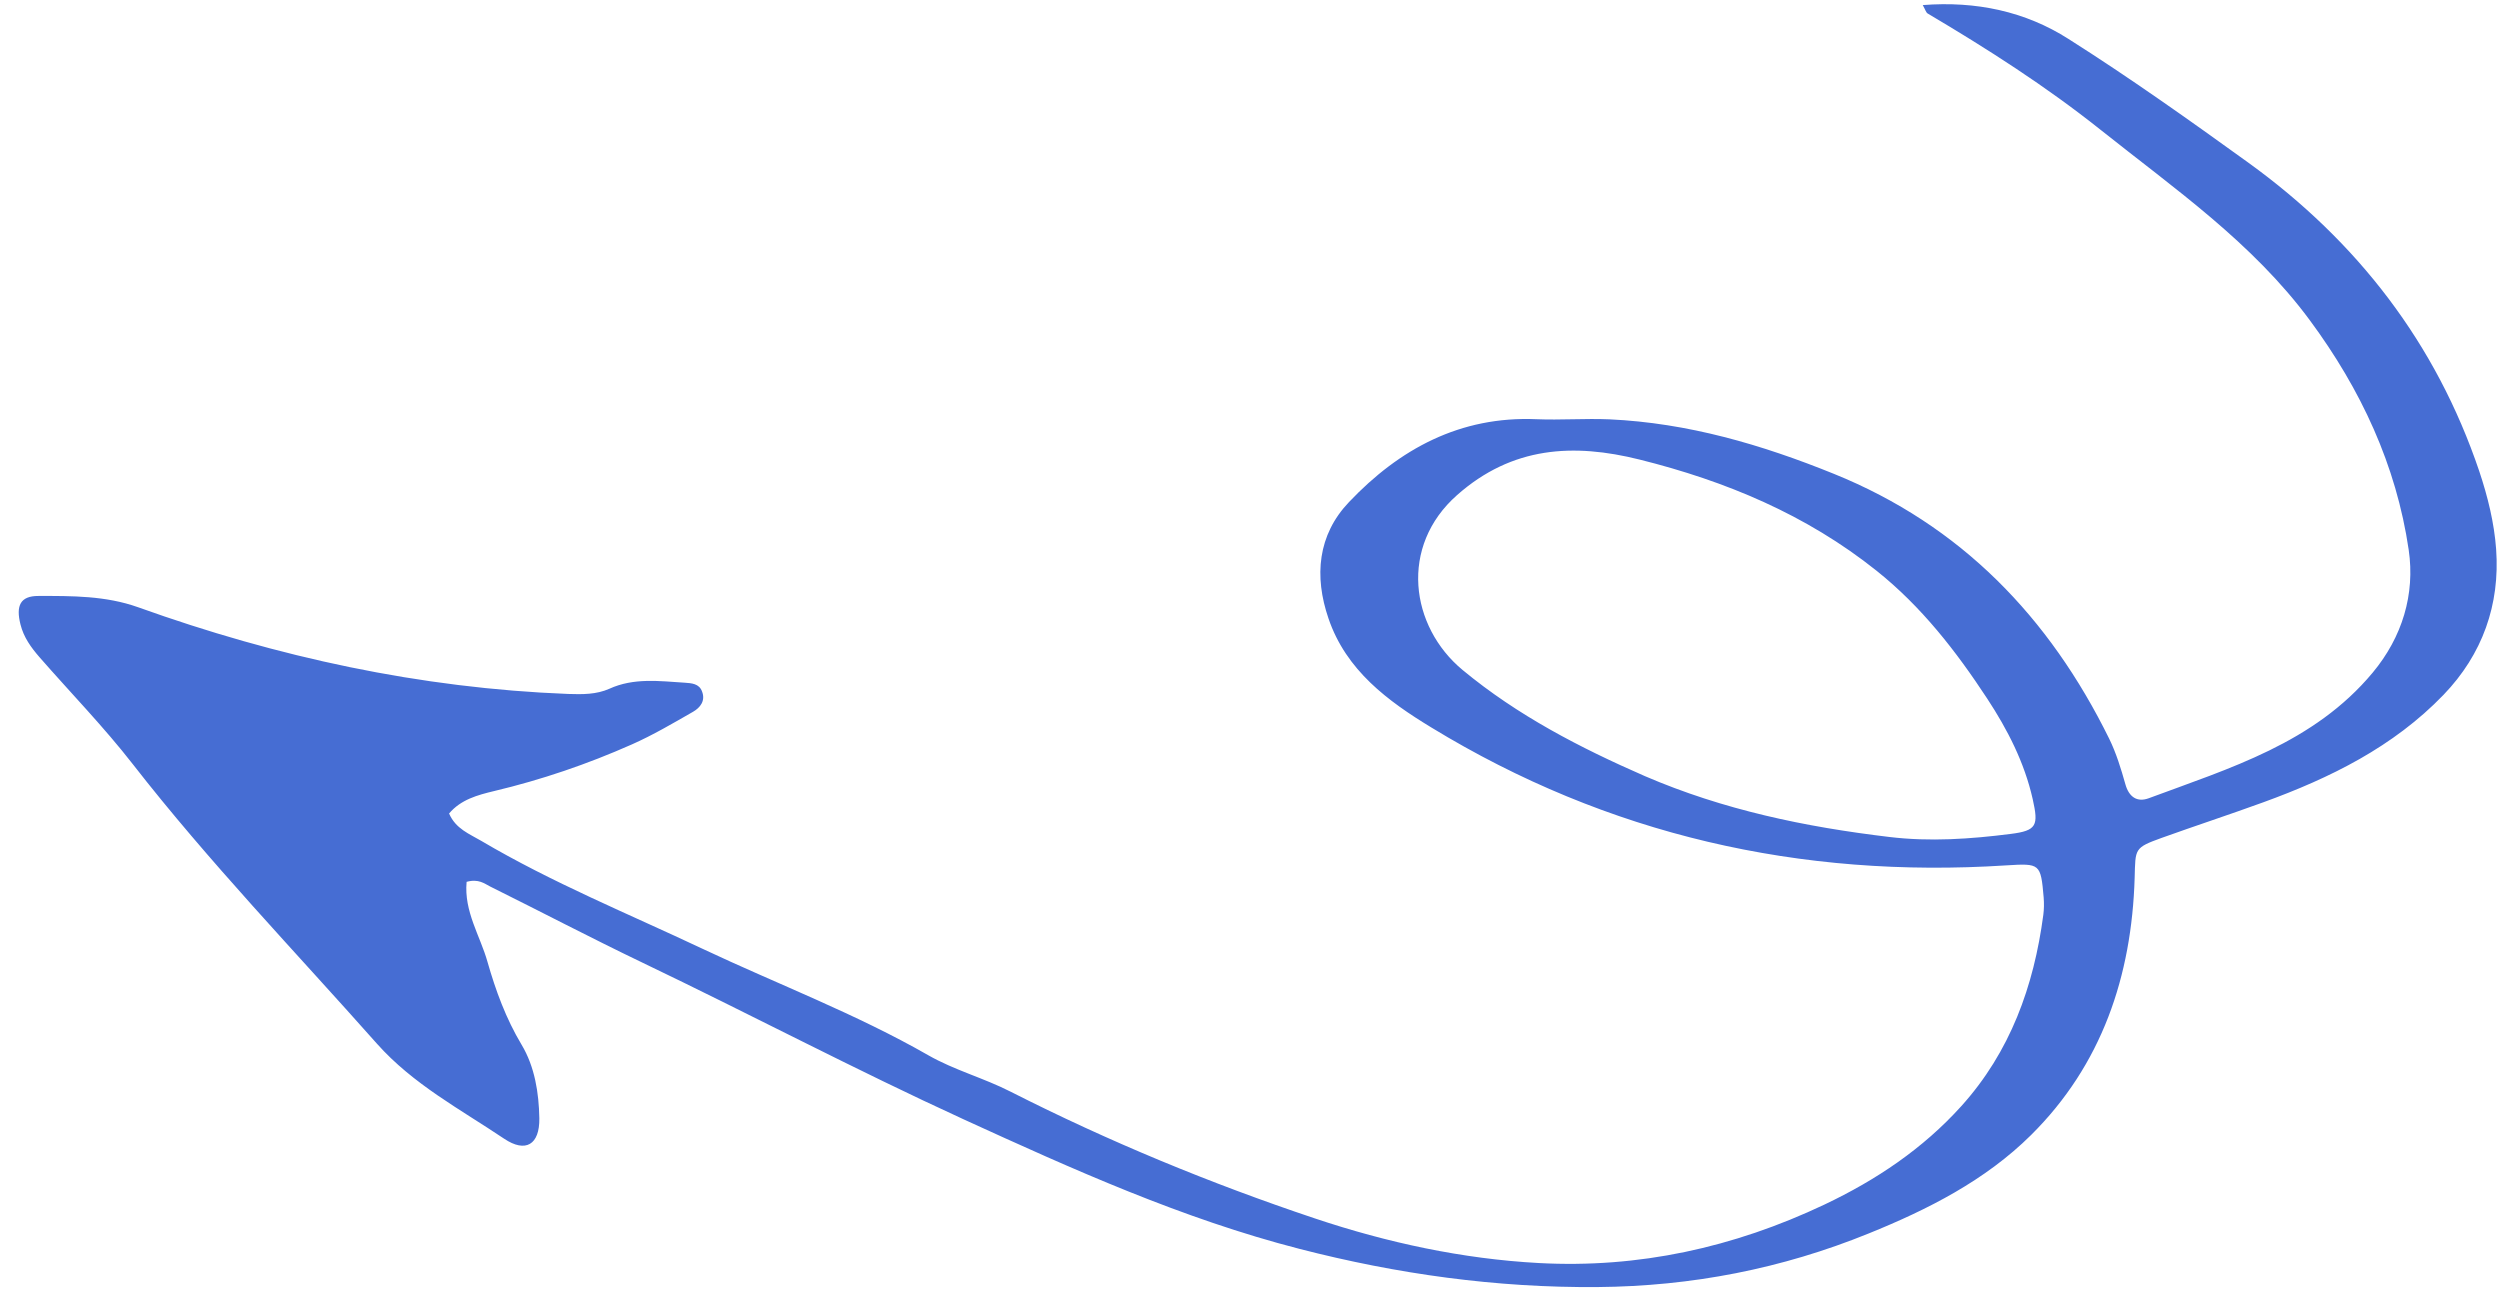 <svg width="146" height="76" viewBox="-148 -2 146 76" fill="none" xmlns="http://www.w3.org/2000/svg">
<path transform="rotate(94)" d="M57.802 117.003C59.542 117.043 60.892 115.993 62.372 115.463C64.002 114.873 65.612 114.153 67.072 113.133C68.292 112.283 69.792 111.933 71.282 111.803C72.812 111.673 73.372 112.453 72.612 113.773C71.072 116.453 69.812 119.303 67.592 121.573C62.532 126.733 57.692 132.093 52.302 136.933C50.252 138.773 48.402 140.843 46.452 142.803C45.922 143.333 45.362 143.803 44.622 144.043C43.552 144.393 42.962 144.173 42.892 143.113C42.752 141.163 42.602 139.193 43.142 137.263C45.482 128.953 46.712 120.493 46.442 111.843C46.412 111.023 46.362 110.203 45.972 109.473C45.222 108.093 45.322 106.593 45.312 105.113C45.312 104.713 45.302 104.263 45.752 104.063C46.282 103.813 46.702 104.103 46.972 104.503C47.722 105.623 48.492 106.743 49.122 107.933C50.452 110.443 51.552 113.053 52.402 115.773C52.702 116.723 53.032 117.673 53.892 118.303C54.762 117.853 55.002 117.023 55.352 116.323C57.502 112.023 59.002 107.453 60.742 102.983C62.502 98.453 63.902 93.793 66.022 89.403C66.782 87.833 67.122 86.073 67.812 84.453C70.312 78.533 72.342 72.443 73.952 66.223C75.072 61.903 75.712 57.453 75.642 52.993C75.552 47.163 73.952 41.703 71.072 36.583C69.422 33.653 67.412 31.073 64.782 29.013C61.422 26.383 57.502 25.273 53.302 25.013C52.972 24.993 52.622 25.013 52.292 25.063C50.312 25.373 50.312 25.413 50.572 27.383C52.182 39.313 50.432 50.703 44.882 61.423C43.522 64.063 41.902 66.623 38.952 67.863C36.542 68.883 34.122 68.833 32.082 67.143C28.782 64.423 26.612 61.013 26.492 56.563C26.452 55.143 26.242 53.743 26.202 52.313C26.092 47.723 27.052 43.343 28.462 39.013C30.942 31.393 35.942 25.873 42.772 21.893C43.582 21.423 44.472 21.083 45.362 20.763C46.092 20.503 46.372 20.003 46.082 19.353C43.992 14.743 42.192 9.943 37.852 6.813C35.662 5.233 33.112 4.653 30.552 5.213C25.662 6.283 21.392 8.653 17.572 11.913C13.282 15.573 10.462 20.333 7.322 24.893C5.012 28.253 3.082 31.793 1.262 35.423C1.212 35.523 1.052 35.573 0.792 35.743C0.332 32.653 0.742 29.743 2.172 27.113C4.192 23.373 6.412 19.733 8.652 16.123C12.792 9.463 18.402 4.463 25.682 1.423C27.132 0.823 28.622 0.343 30.152 0.123C33.372 -0.337 36.342 0.493 38.852 2.593C42.092 5.303 44.162 8.863 45.852 12.663C46.702 14.573 47.492 16.513 48.332 18.423C49.032 20.003 49.062 19.913 50.772 19.843C56.512 19.613 61.802 20.993 66.182 24.833C69.012 27.313 70.942 30.543 72.582 33.903C74.982 38.803 76.372 43.973 76.802 49.463C77.262 55.373 76.862 61.183 75.792 66.983C74.512 73.933 72.082 80.503 69.612 87.083C67.162 93.593 64.352 99.963 61.792 106.433C60.572 109.513 59.242 112.543 57.982 115.603C57.832 115.963 57.562 116.313 57.802 117.003ZM49.392 34.303C49.512 31.913 49.182 29.563 48.722 27.253C48.422 25.723 48.112 25.653 46.602 26.103C44.502 26.733 42.652 27.853 40.932 29.163C38.292 31.173 35.842 33.363 33.932 36.133C30.952 40.453 29.322 45.283 28.422 50.393C27.732 54.303 28.172 57.863 31.232 60.873C34.462 64.053 39.082 63.073 41.402 59.843C43.832 56.453 45.452 52.693 46.842 48.793C48.492 44.083 49.152 39.233 49.392 34.303Z" fill="#466DD3"/>
</svg>

